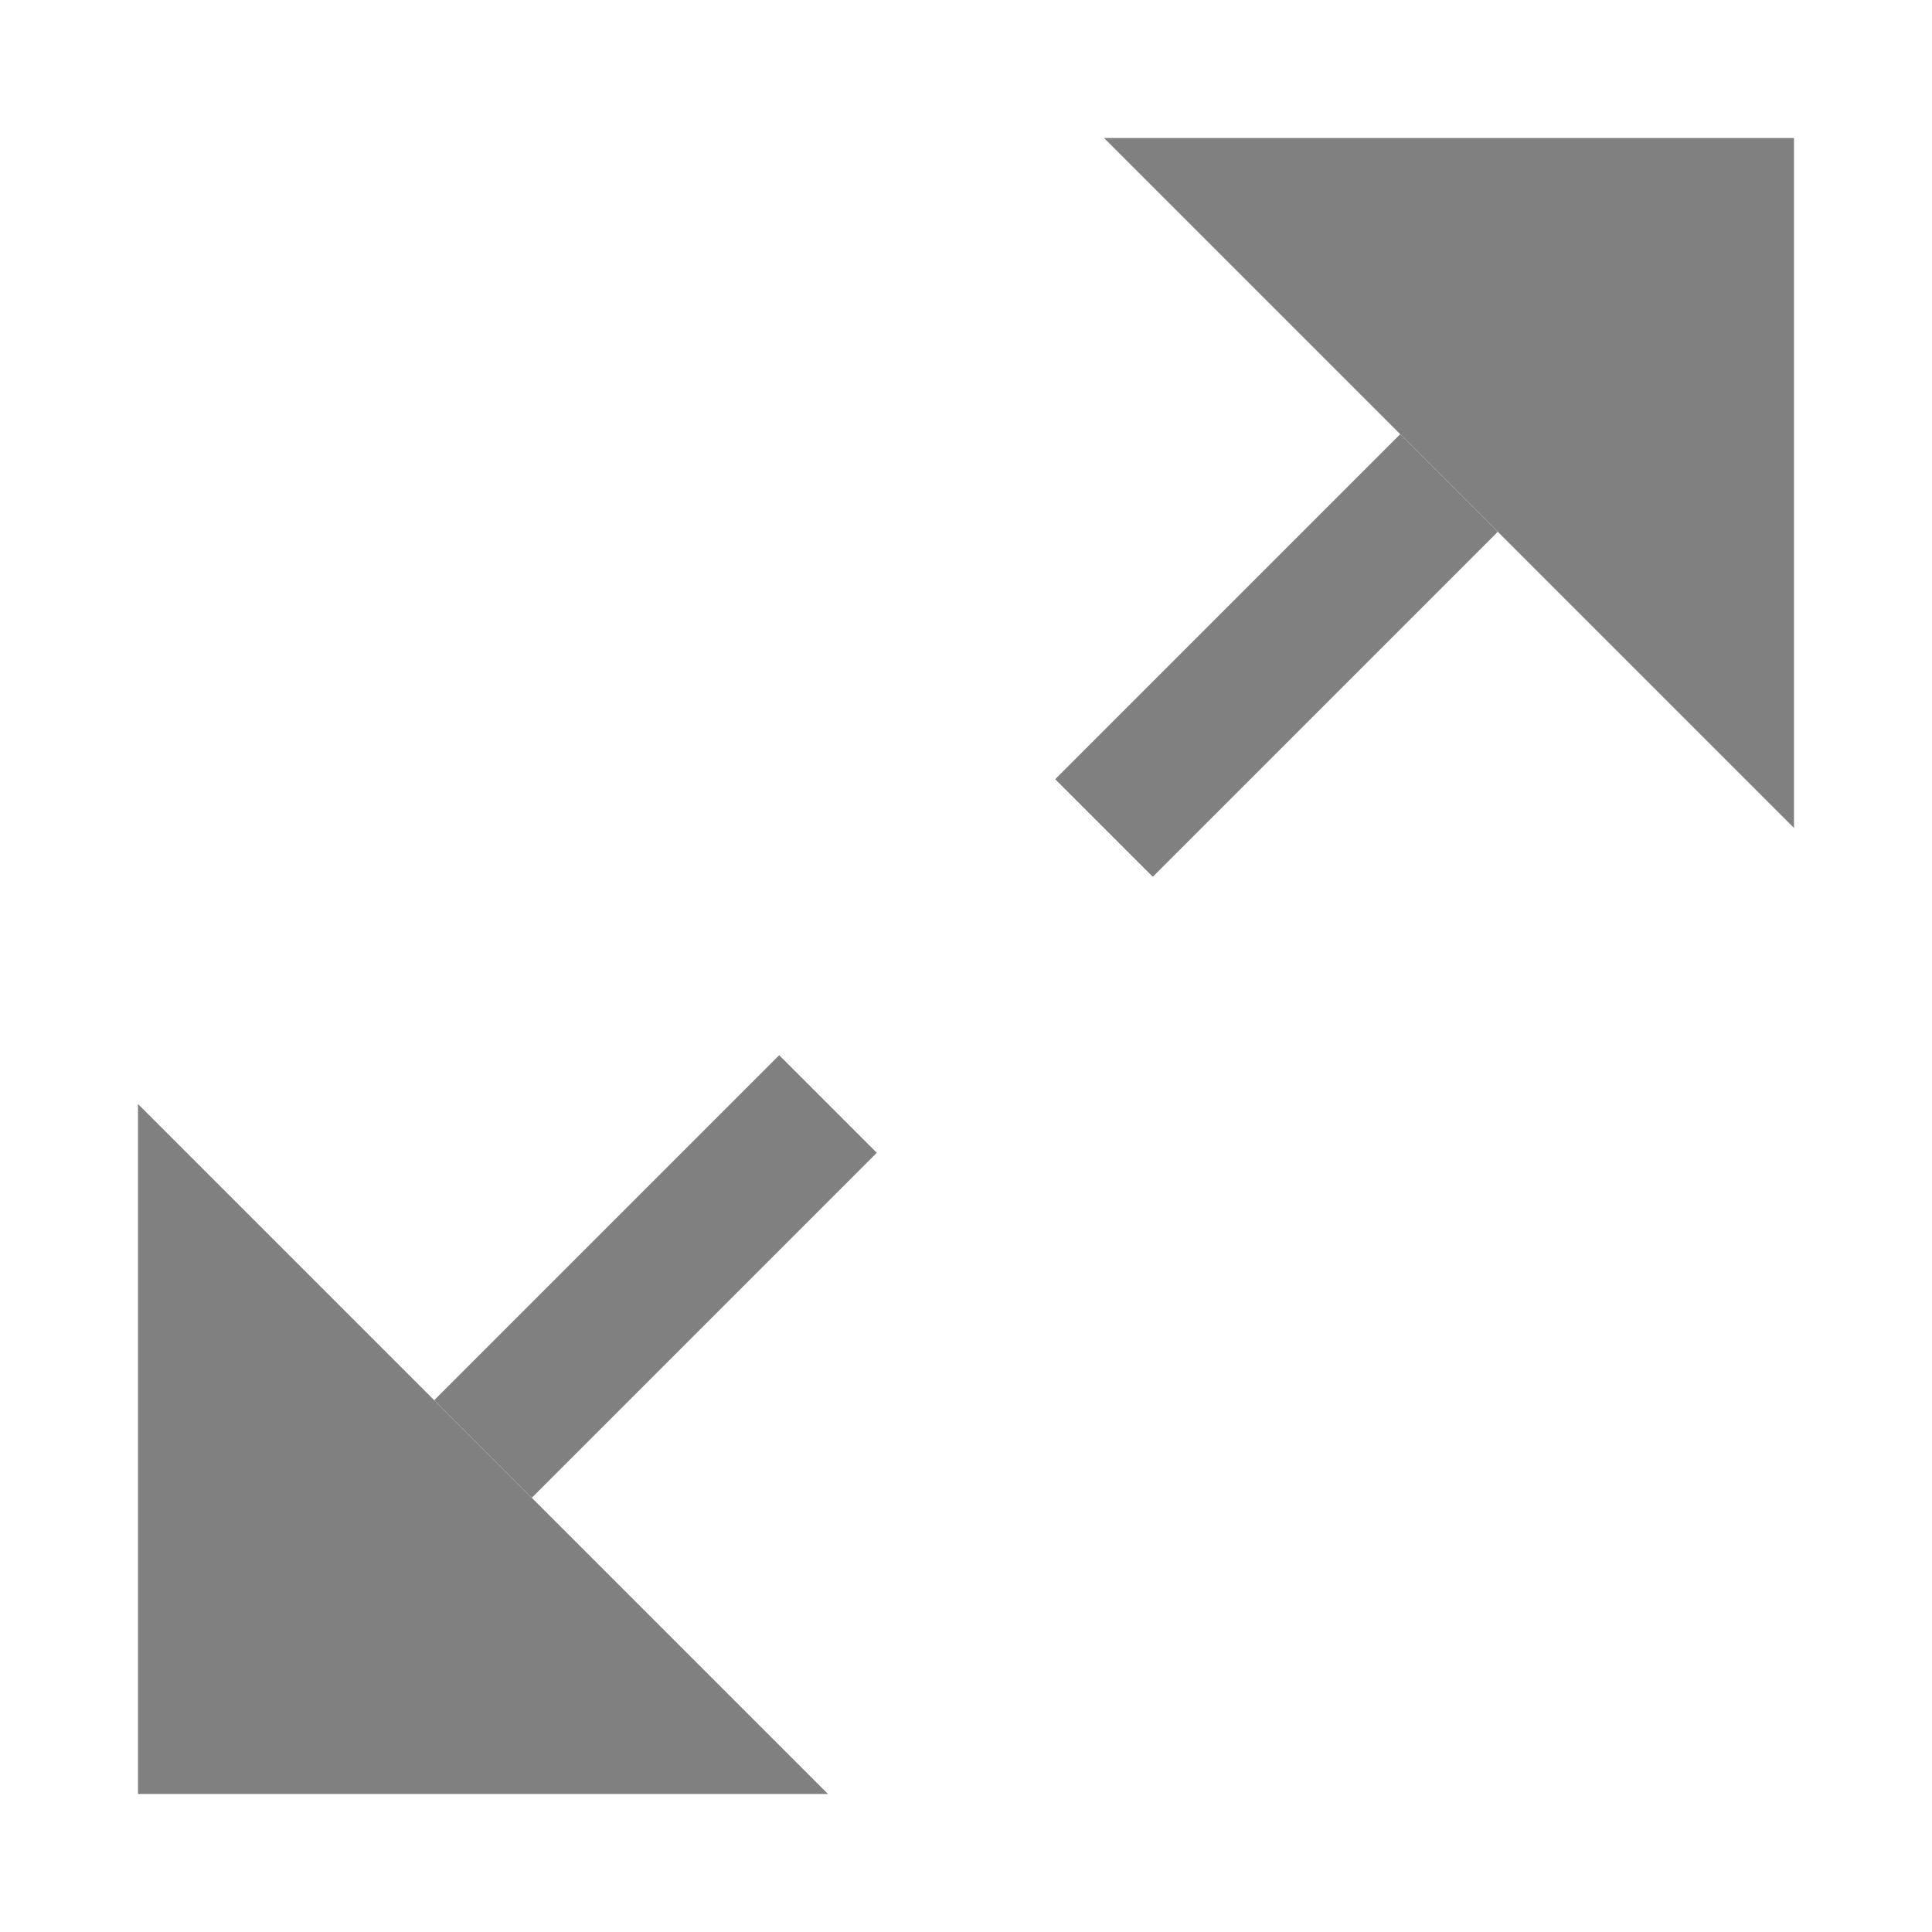 <?xml version="1.0" encoding="utf-8"?>
<!-- Generator: Adobe Illustrator 21.0.0, SVG Export Plug-In . SVG Version: 6.00 Build 0)  -->
<svg version="1.1" id="放大" xmlns="http://www.w3.org/2000/svg" xmlns:xlink="http://www.w3.org/1999/xlink" x="0px" y="0px"
	 viewBox="0 0 14 14" style="enable-background:new 0 0 14 14;" xml:space="preserve">
<style type="text/css">
	.st0{fill:none;stroke:#808080;stroke-miterlimit:10;}
	.st1{fill:#808080;}
</style>
<title>14</title>
<g id="_14">
	<line class="st0" x1="6" y1="8" x2="3.5" y2="10.5"/>
	<polygon class="st1" points="8,1 13,6 13,1 	"/>
	<polygon class="st1" points="6,13 1,8 1,13 	"/>
	<line class="st0" x1="8" y1="6" x2="10.5" y2="3.5"/>
</g>
</svg>
